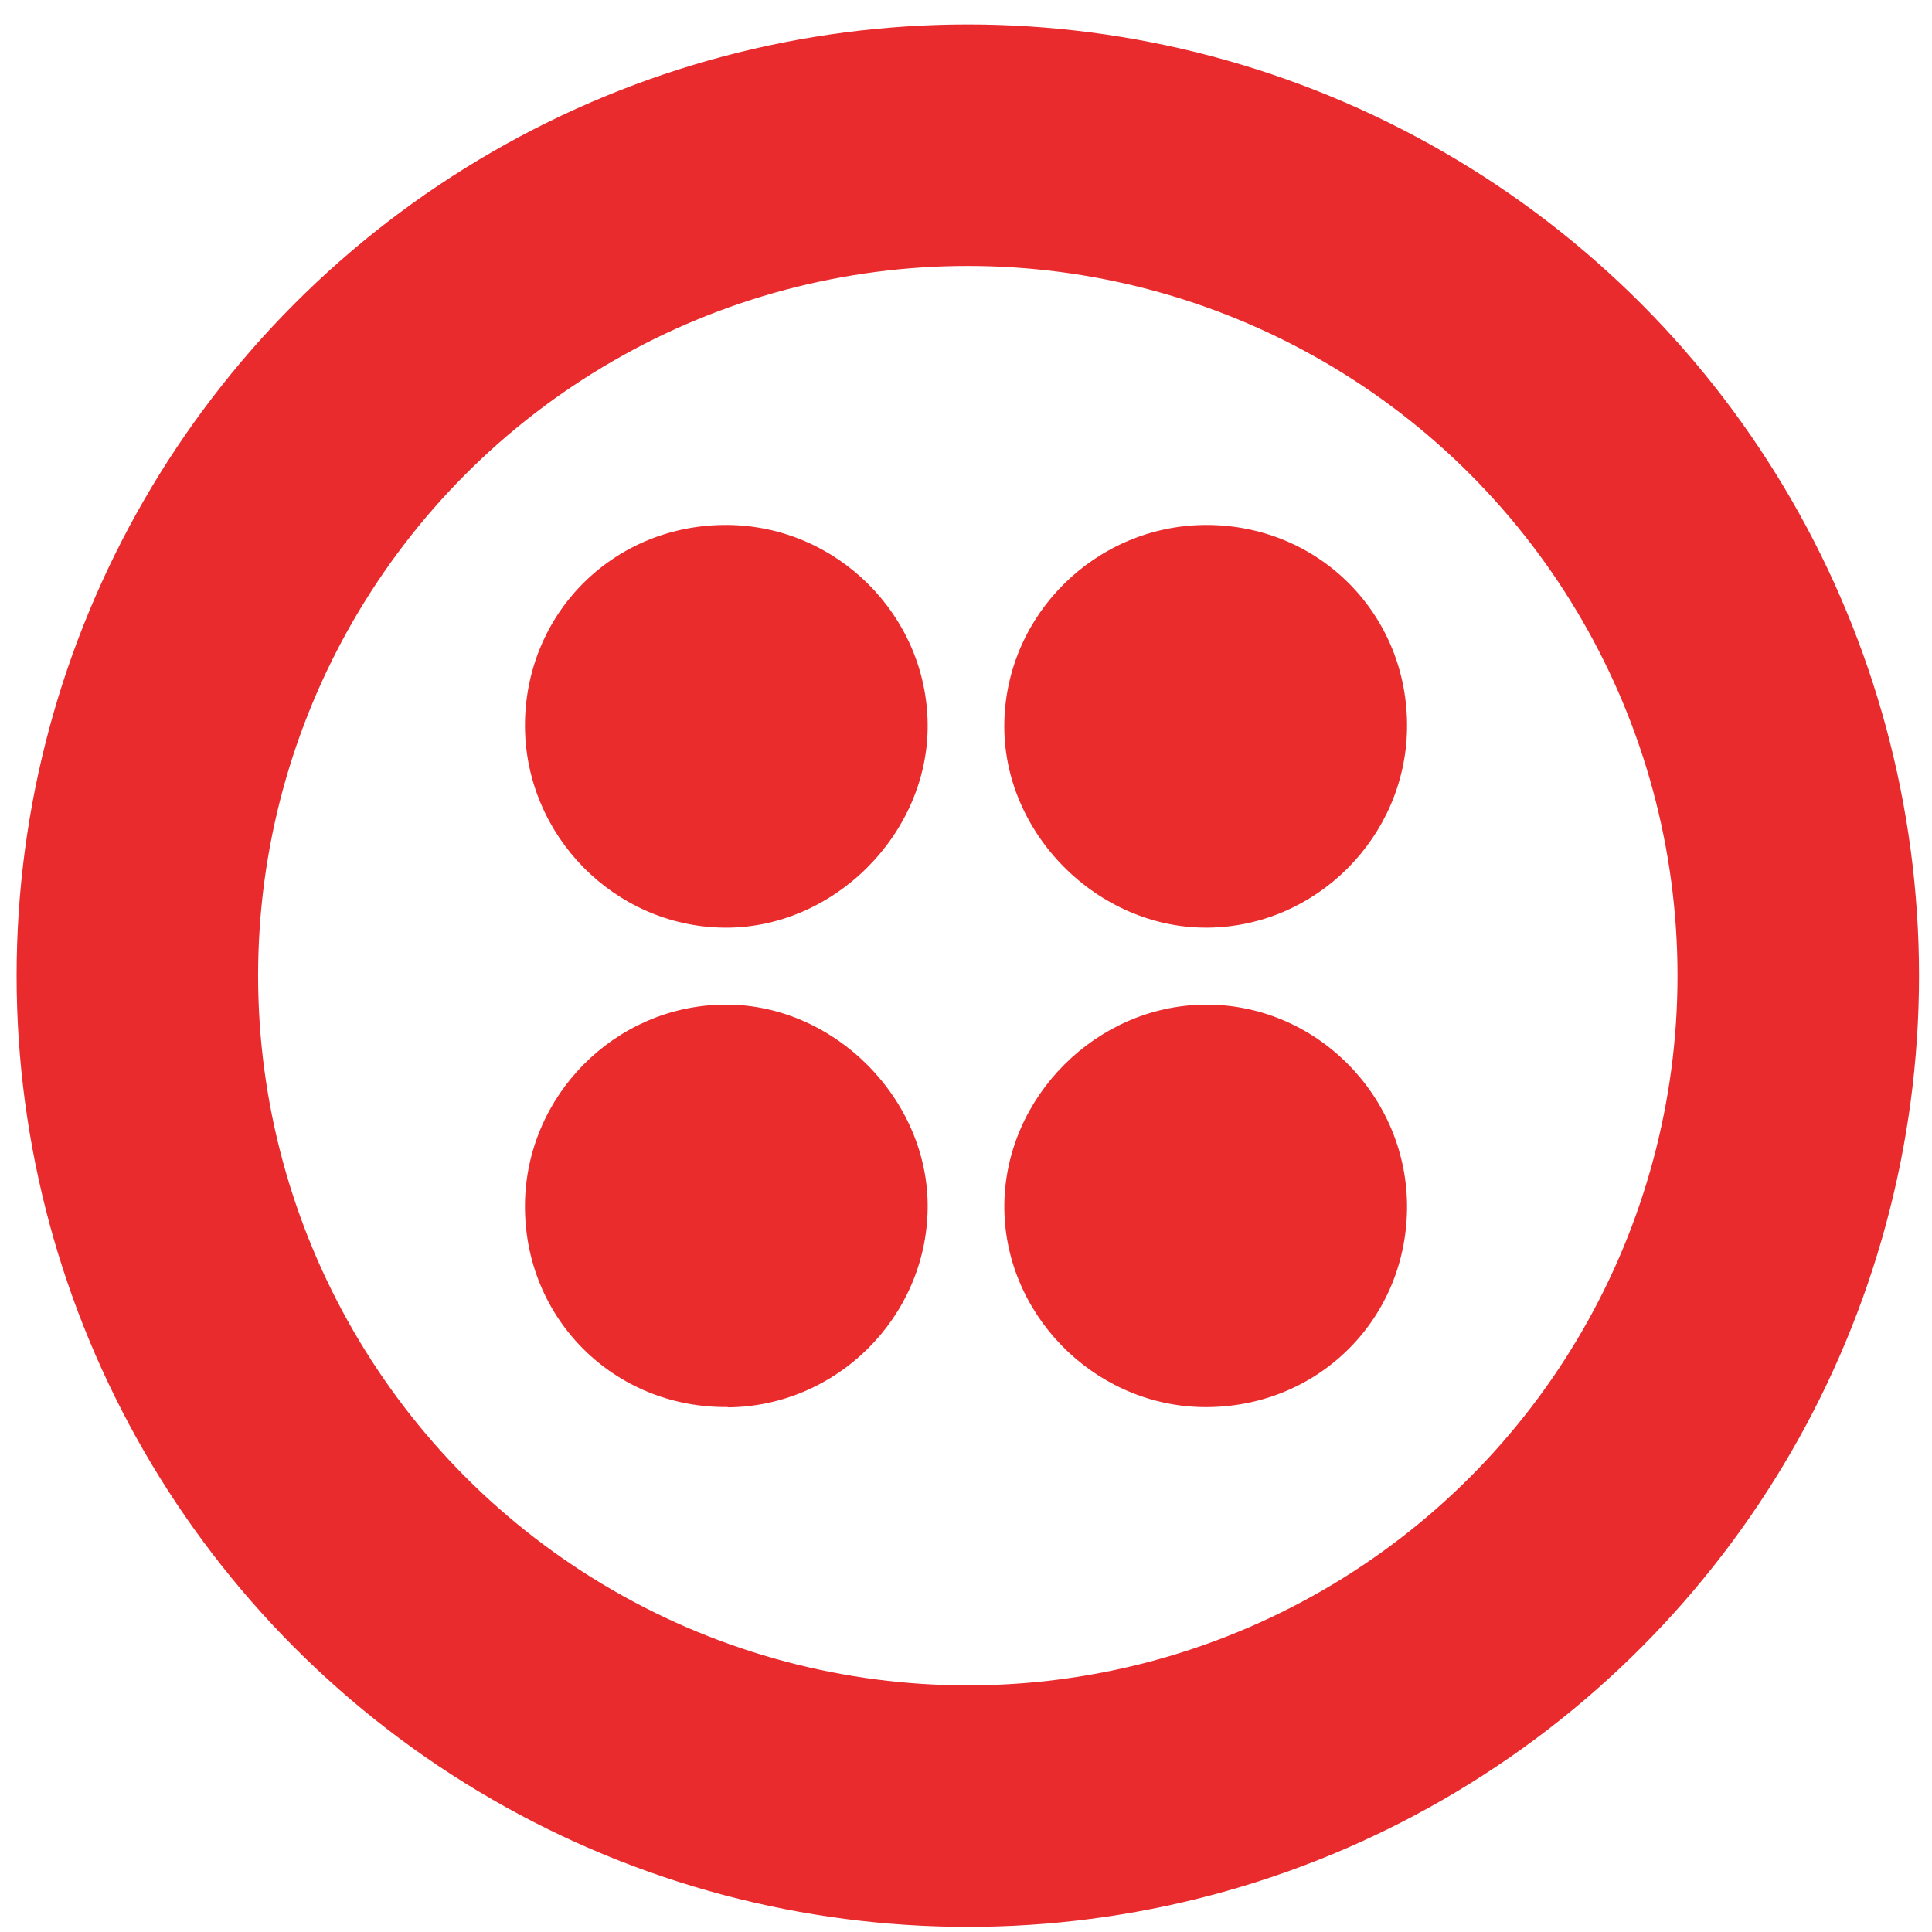 <?xml version="1.0" encoding="UTF-8"?><svg id="Layer_1" xmlns="http://www.w3.org/2000/svg" viewBox="0 0 64 64"><defs><style>.cls-1{fill:#eb2c2d;}.cls-2{fill:none;stroke:#e92b2e;stroke-miterlimit:10;stroke-width:8px;}</style></defs><circle class="cls-2" cx="32.06" cy="32.32" r="27.51"/><path class="cls-1" d="M17.39,24.08c-.02-3.77,2.96-6.73,6.73-6.69,3.61,.04,6.57,2.99,6.61,6.59,.04,3.65-3.14,6.81-6.78,6.75-3.6-.06-6.53-3.04-6.56-6.65Z"/><path class="cls-1" d="M24.11,46.61c-3.77,.04-6.75-2.93-6.72-6.7,.03-3.61,2.97-6.58,6.57-6.63,3.64-.06,6.82,3.12,6.77,6.76-.05,3.6-3.01,6.55-6.62,6.58Z"/><path class="cls-1" d="M46.61,24.13c-.05,3.6-3.01,6.57-6.61,6.6-3.65,.03-6.81-3.15-6.73-6.8,.07-3.6,3.05-6.52,6.66-6.54,3.76-.02,6.73,2.97,6.68,6.74Z"/><path class="cls-1" d="M46.61,40.04c-.04,3.76-3.07,6.67-6.85,6.57-3.59-.1-6.53-3.14-6.49-6.71,.04-3.57,3.05-6.58,6.63-6.62,3.69-.04,6.75,3.04,6.71,6.77Z"/></svg>